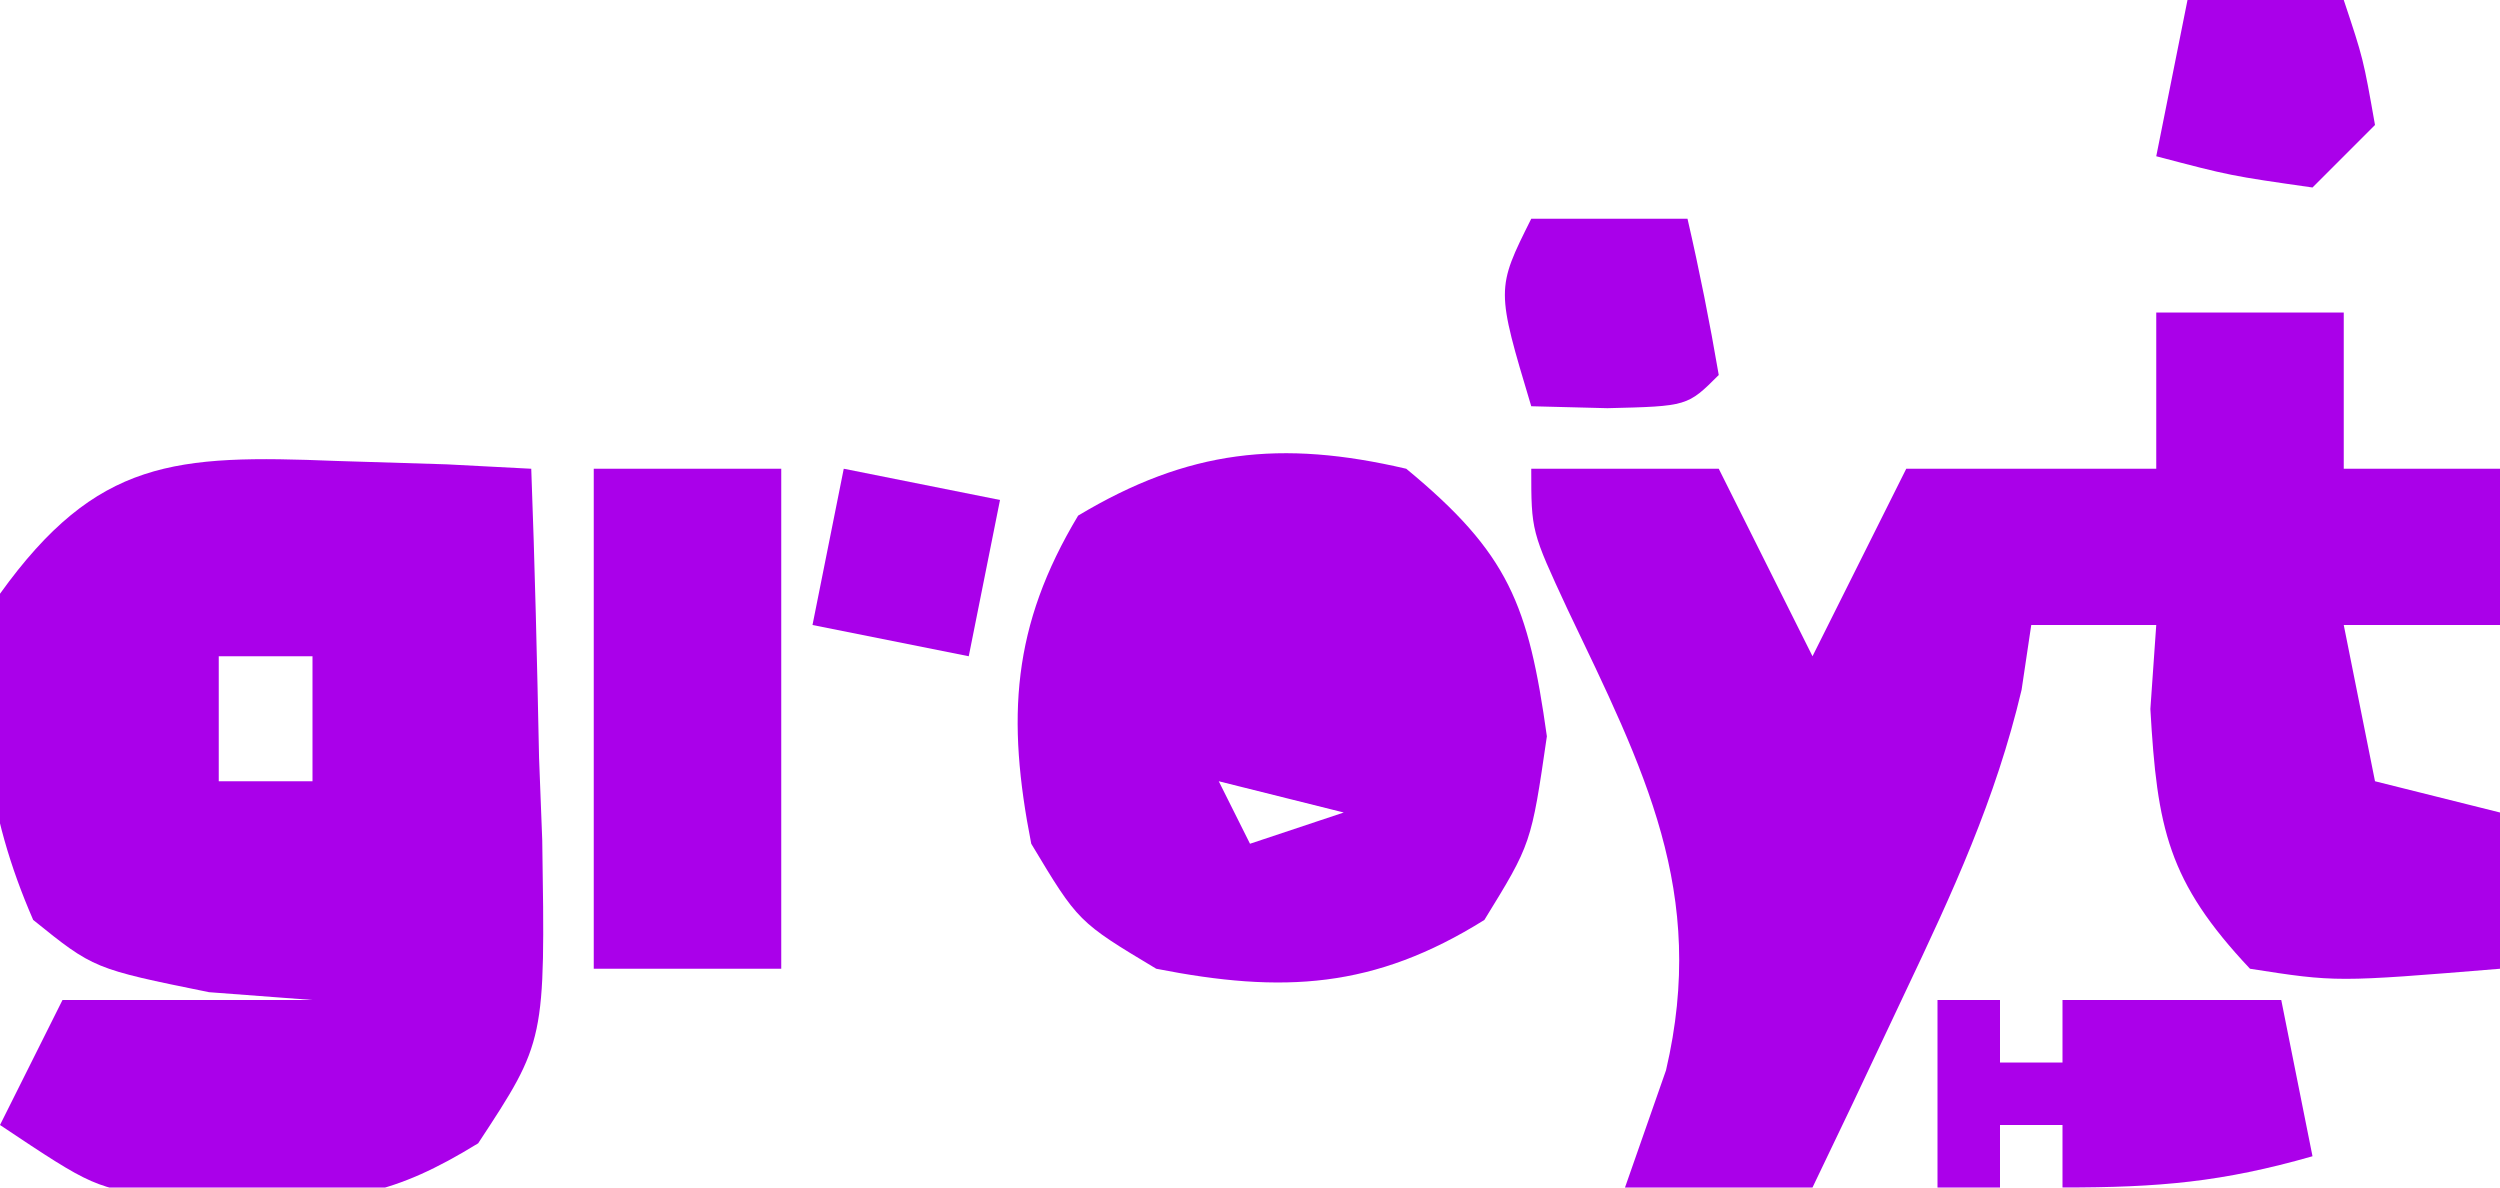 <?xml version="1.0" encoding="UTF-8"?>
<svg version="1.1" xmlns="http://www.w3.org/2000/svg" width="80" height="38">
<path d="M0 0 C1.98 0 3.96 0 6 0 C6 1.65 6 3.3 6 5 C7.65 5 9.3 5 11 5 C11 6.65 11 8.3 11 10 C9.35 10 7.7 10 6 10 C6.33 11.65 6.66 13.3 7 15 C8.32 15.33 9.64 15.66 11 16 C11 17.65 11 19.3 11 21 C5.758 21.43 5.758 21.43 3 21 C0.368 18.203 0.029 16.508 -0.188 12.688 C-0.126 11.801 -0.064 10.914 0 10 C-1.32 10 -2.64 10 -4 10 C-4.102 10.684 -4.204 11.369 -4.309 12.074 C-5.138 15.583 -6.517 18.558 -8.062 21.812 C-8.61 22.974 -9.158 24.135 -9.723 25.332 C-10.144 26.212 -10.566 27.093 -11 28 C-12.98 28 -14.96 28 -17 28 C-16.567 26.762 -16.134 25.525 -15.688 24.25 C-14.355 18.546 -16.387 14.63 -18.836 9.504 C-20 7 -20 7 -20 5 C-18.02 5 -16.04 5 -14 5 C-13.01 6.98 -12.02 8.96 -11 11 C-10.01 9.02 -9.02 7.04 -8 5 C-5.36 5 -2.72 5 0 5 C0 3.35 0 1.7 0 0 Z " fill="#AA00E9" transform="translate(69,10)"/>
<path d="M0 0 C1.17 0.036 2.341 0.072 3.547 0.109 C4.439 0.156 5.331 0.202 6.25 0.25 C6.366 3.333 6.437 6.415 6.5 9.5 C6.55 10.809 6.55 10.809 6.602 12.145 C6.7 18.566 6.7 18.566 4.551 21.836 C1.85 23.496 0.337 23.73 -2.812 23.625 C-3.67 23.612 -4.527 23.599 -5.41 23.586 C-7.75 23.25 -7.75 23.25 -10.75 21.25 C-10.09 19.93 -9.43 18.61 -8.75 17.25 C-6.11 17.25 -3.47 17.25 -0.75 17.25 C-1.843 17.168 -2.936 17.085 -4.062 17 C-7.75 16.25 -7.75 16.25 -9.688 14.688 C-11.179 11.267 -11.656 7.904 -10.75 4.25 C-7.649 -0.066 -5.141 -0.206 0 0 Z M-3.75 6.25 C-3.75 7.57 -3.75 8.89 -3.75 10.25 C-2.76 10.25 -1.77 10.25 -0.75 10.25 C-0.75 8.93 -0.75 7.61 -0.75 6.25 C-1.74 6.25 -2.73 6.25 -3.75 6.25 Z " fill="#AA00EA" transform="translate(10.75,14.75)"/>
<path d="M0 0 C3.288 2.713 3.909 4.348 4.5 8.562 C4 12 4 12 2.5 14.438 C-1.026 16.641 -3.95 16.797 -8 16 C-10.5 14.5 -10.5 14.5 -12 12 C-12.791 7.979 -12.622 5.036 -10.5 1.5 C-6.977 -0.614 -4.003 -0.935 0 0 Z M-6 5 C-2 6 -2 6 -2 6 Z M-6 10 C-5.67 10.66 -5.34 11.32 -5 12 C-4.01 11.67 -3.02 11.34 -2 11 C-3.32 10.67 -4.64 10.34 -6 10 Z " fill="#A900EA" transform="translate(45,15)"/>
<path d="M0 0 C1.98 0 3.96 0 6 0 C6 5.28 6 10.56 6 16 C4.02 16 2.04 16 0 16 C0 10.72 0 5.44 0 0 Z " fill="#AA00EA" transform="translate(19,15)"/>
<path d="M0 0 C0.66 0 1.32 0 2 0 C2 0.66 2 1.32 2 2 C2.66 2 3.32 2 4 2 C4 1.34 4 0.68 4 0 C6.31 0 8.62 0 11 0 C11.33 1.65 11.66 3.3 12 5 C9.108 5.826 7.113 6 4 6 C4 5.34 4 4.68 4 4 C3.34 4 2.68 4 2 4 C2 4.66 2 5.32 2 6 C1.34 6 0.68 6 0 6 C0 4.02 0 2.04 0 0 Z " fill="#AB00EA" transform="translate(62,32)"/>
<path d="M0 0 C1.65 0 3.3 0 5 0 C5.382 1.656 5.714 3.325 6 5 C5 6 5 6 2.438 6.062 C1.231 6.032 1.231 6.032 0 6 C-1.125 2.25 -1.125 2.25 0 0 Z " fill="#A900EA" transform="translate(49,7)"/>
<path d="M0 0 C1.65 0 3.3 0 5 0 C5.625 1.875 5.625 1.875 6 4 C5.34 4.66 4.68 5.32 4 6 C1.375 5.625 1.375 5.625 -1 5 C-0.67 3.35 -0.34 1.7 0 0 Z " fill="#AA00EA" transform="translate(70,0)"/>
<path d="M0 0 C1.65 0.33 3.3 0.66 5 1 C4.67 2.65 4.34 4.3 4 6 C2.35 5.67 0.7 5.34 -1 5 C-0.67 3.35 -0.34 1.7 0 0 Z " fill="#A900EA" transform="translate(27,15)"/>
</svg>
